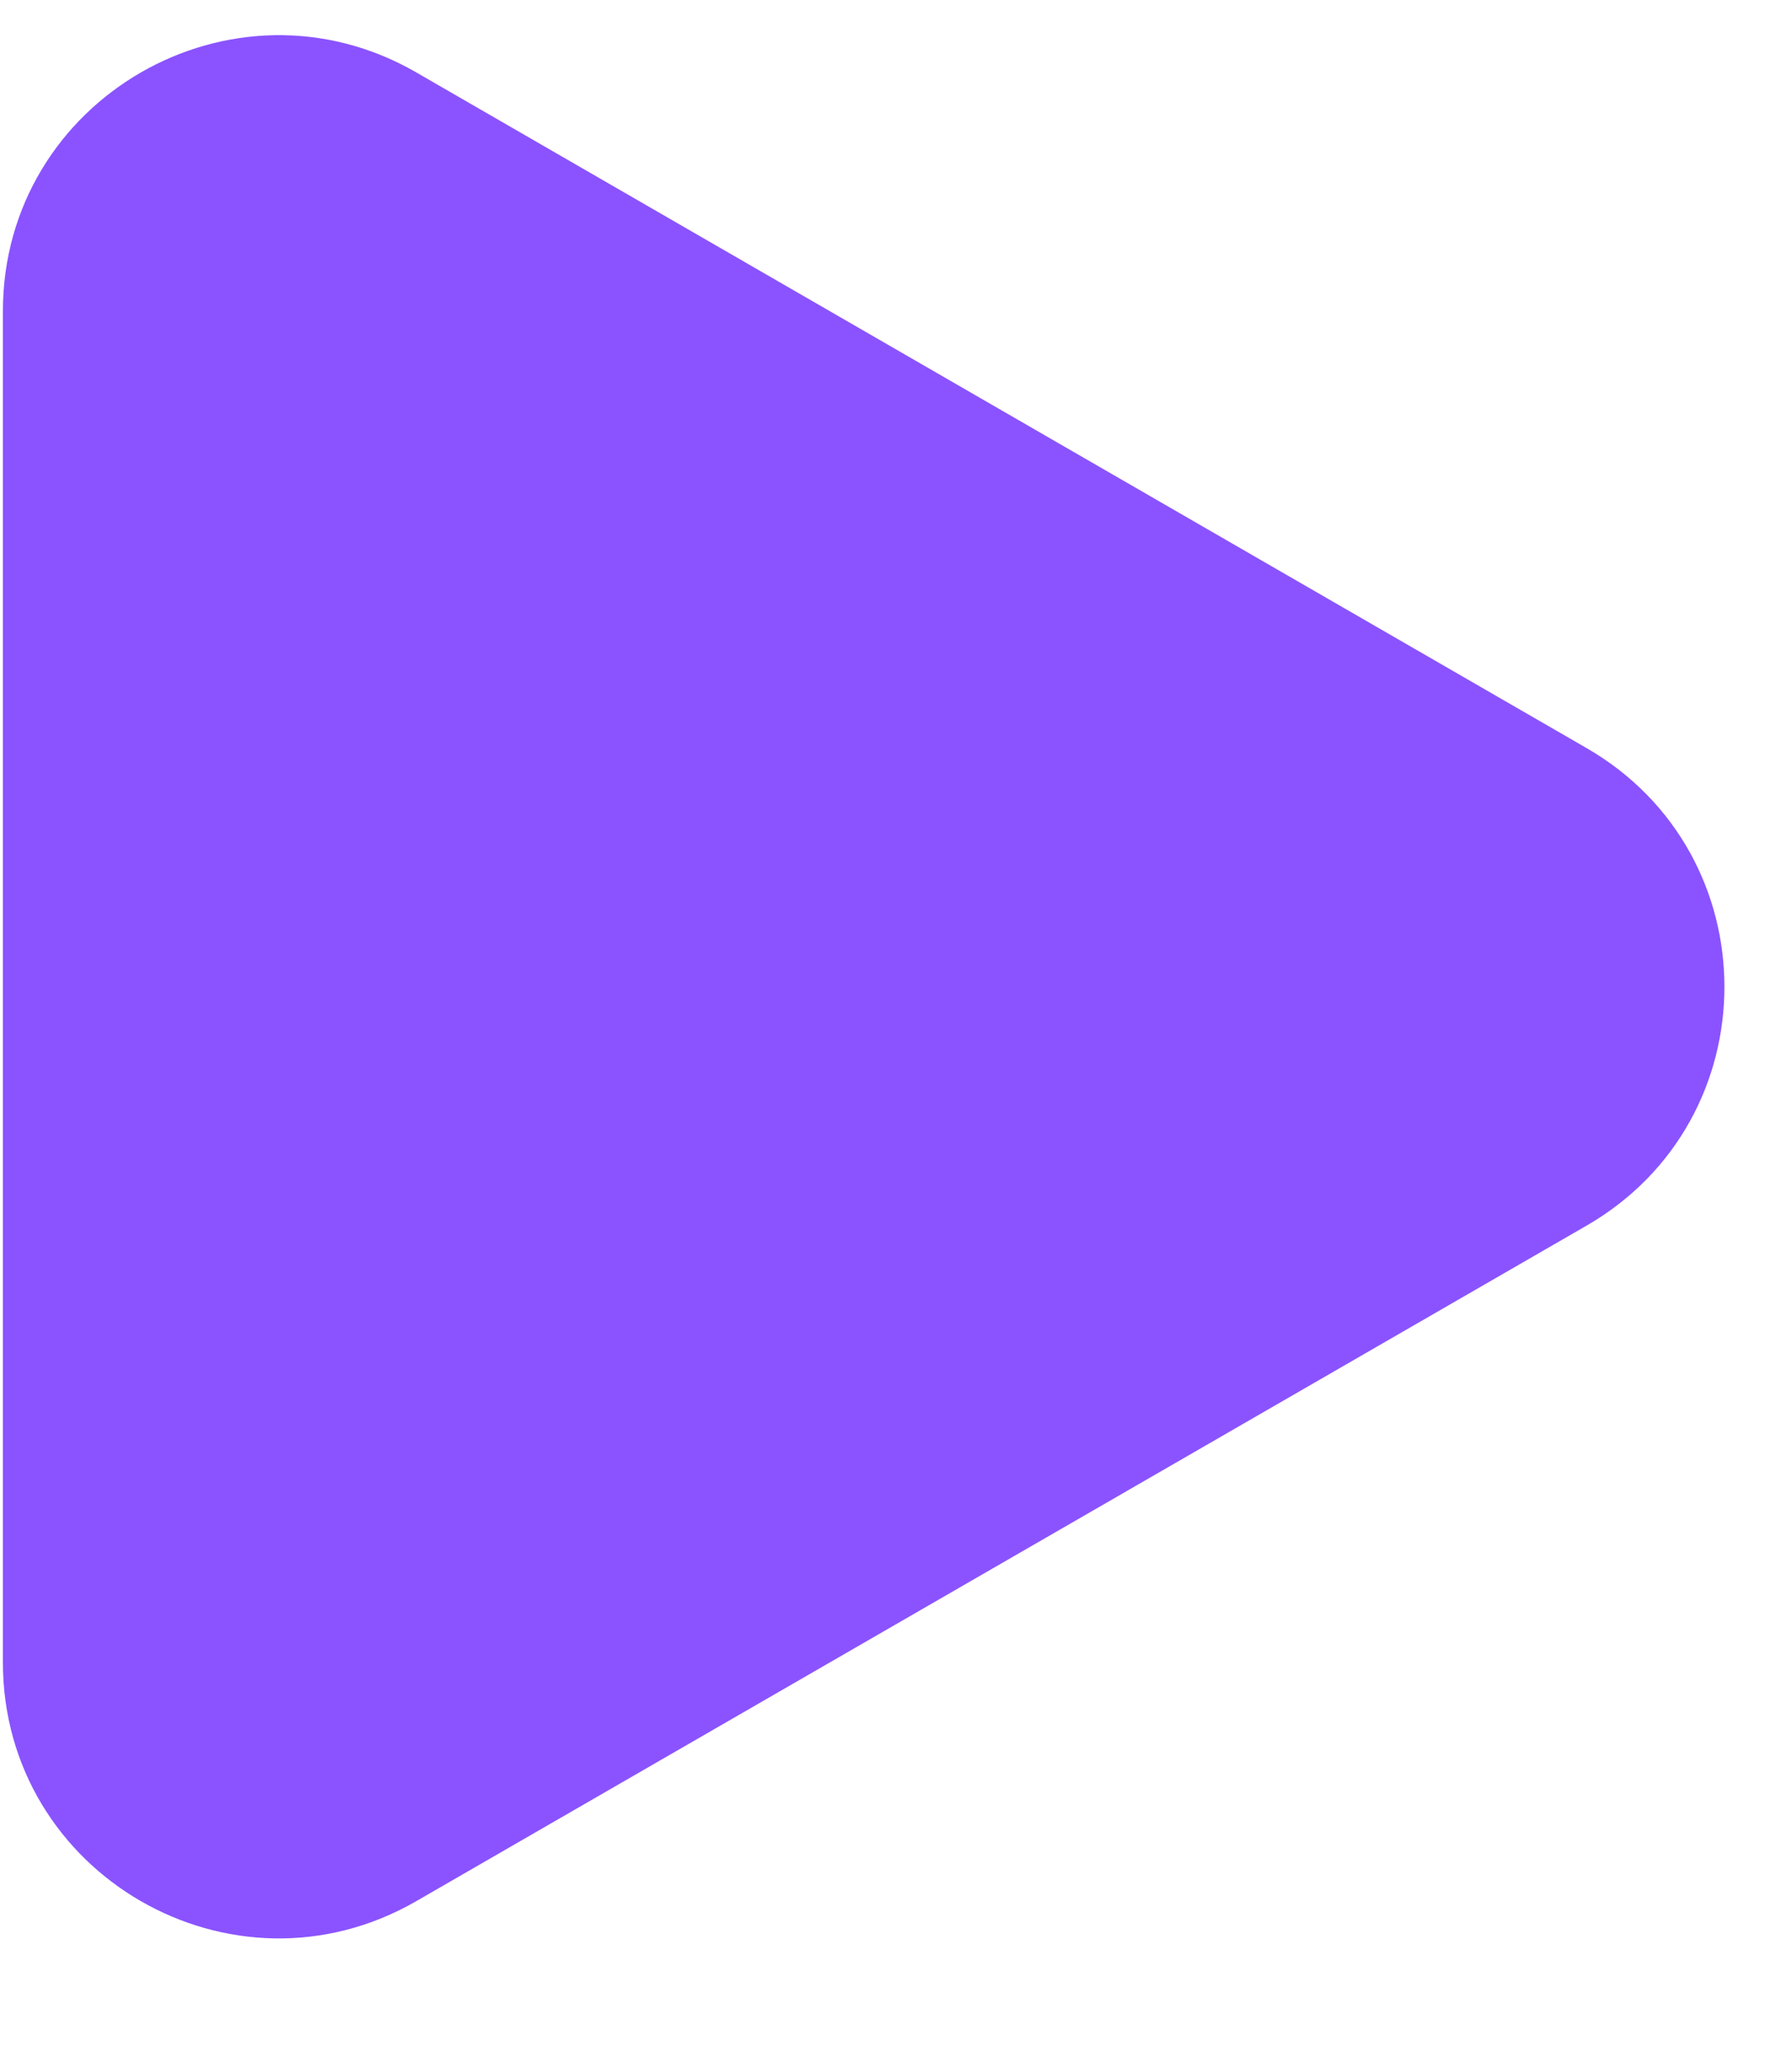 <svg width="13" height="15" viewBox="0 0 13 15" fill="none" xmlns="http://www.w3.org/2000/svg">
<path d="M11.51 5.427C12.843 6.197 12.843 8.121 11.51 8.891L3.021 13.791C1.688 14.561 0.021 13.599 0.021 12.059L0.021 2.258C0.021 0.719 1.688 -0.244 3.021 0.526L11.51 5.427Z" fill="#8A53FF"/>
</svg>
